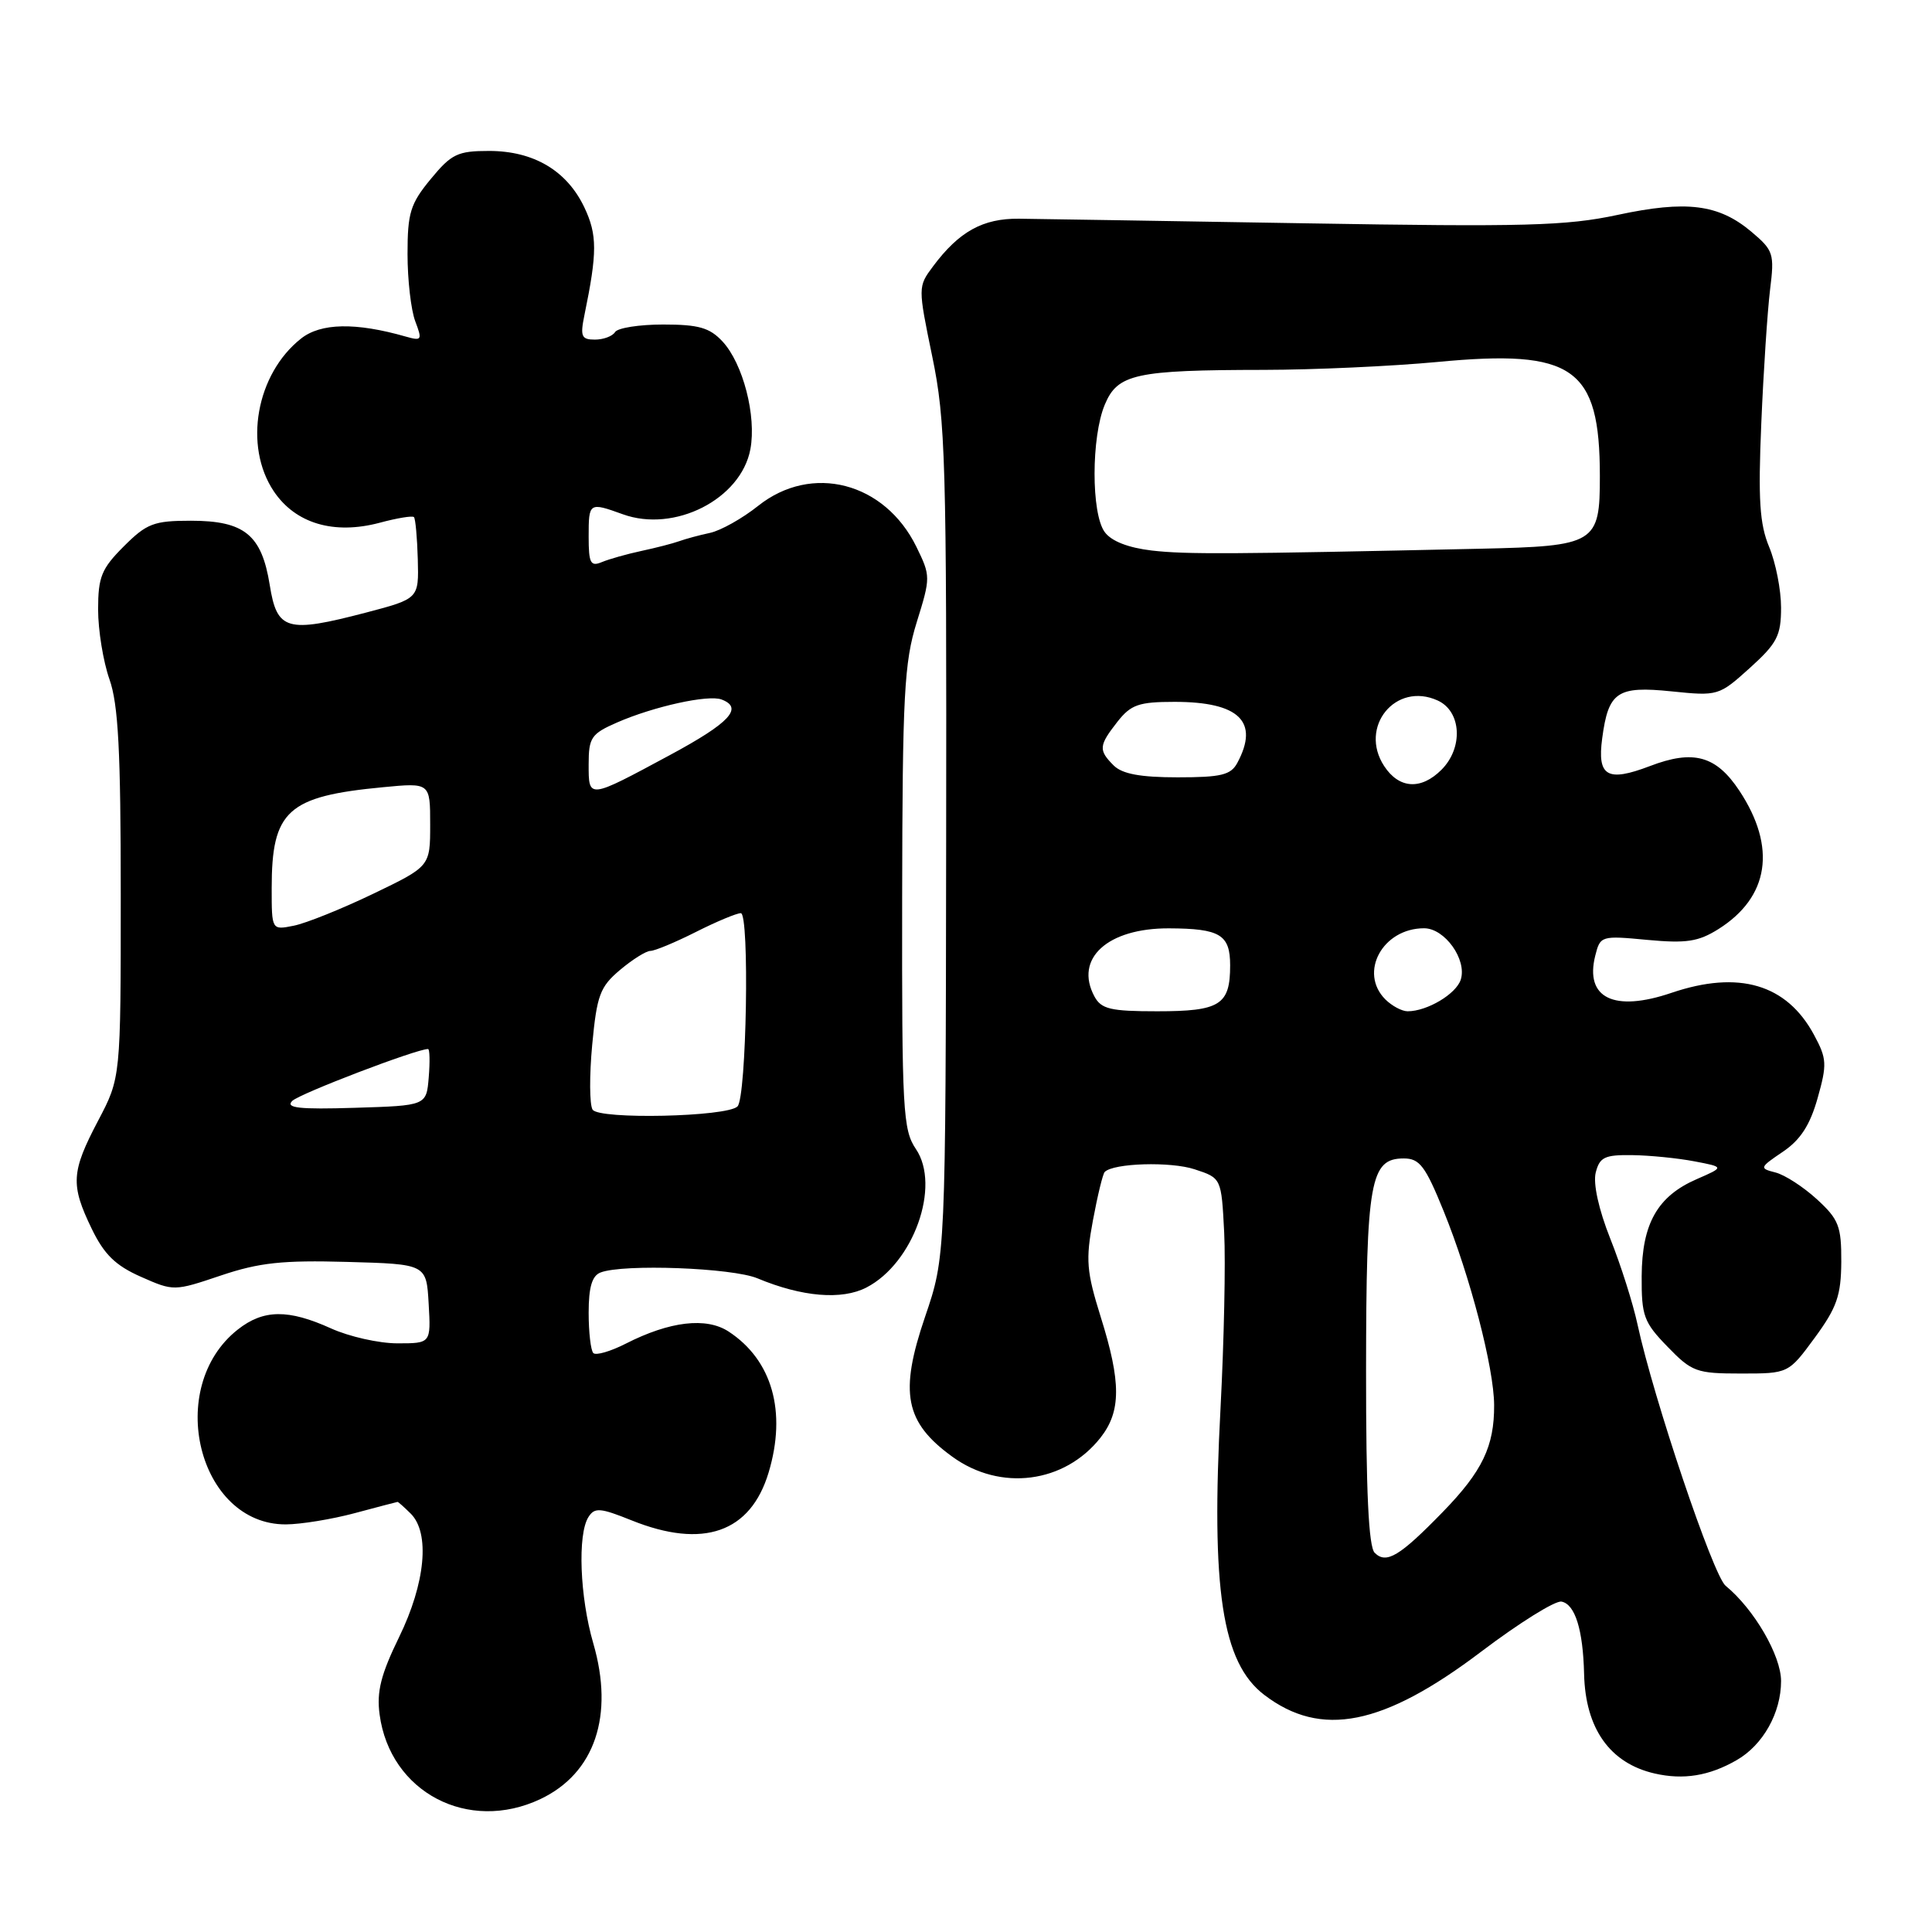 <?xml version="1.0" encoding="UTF-8" standalone="no"?>
<!DOCTYPE svg PUBLIC "-//W3C//DTD SVG 1.1//EN" "http://www.w3.org/Graphics/SVG/1.1/DTD/svg11.dtd" >
<svg xmlns="http://www.w3.org/2000/svg" xmlns:xlink="http://www.w3.org/1999/xlink" version="1.1" viewBox="0 0 256 256">
 <g >
 <path fill="currentColor"
d=" M 71.62 238.38 C 78.82 234.96 81.40 227.33 78.61 217.74 C 76.83 211.62 76.51 203.32 77.97 201.02 C 78.79 199.72 79.52 199.78 83.70 201.46 C 93.18 205.27 99.46 203.07 101.85 195.10 C 104.26 187.06 102.32 180.22 96.55 176.44 C 93.59 174.50 88.75 175.07 82.92 178.04 C 80.90 179.07 78.97 179.63 78.62 179.29 C 78.28 178.95 78.00 176.54 78.00 173.94 C 78.00 170.55 78.45 169.04 79.58 168.61 C 82.59 167.45 97.05 167.99 100.38 169.39 C 106.28 171.85 111.54 172.29 114.81 170.60 C 121.04 167.38 124.69 157.15 121.36 152.25 C 119.64 149.71 119.50 147.14 119.54 119.00 C 119.58 92.02 119.81 87.80 121.47 82.45 C 123.32 76.50 123.32 76.33 121.43 72.46 C 117.23 63.89 107.57 61.38 100.47 67.02 C 98.38 68.69 95.51 70.30 94.08 70.61 C 92.66 70.91 90.83 71.41 90.00 71.71 C 89.17 72.01 86.92 72.59 85.00 73.00 C 83.08 73.41 80.71 74.08 79.75 74.48 C 78.25 75.11 78.00 74.63 78.00 71.11 C 78.00 66.56 78.05 66.53 82.52 68.14 C 89.38 70.63 98.19 66.14 99.43 59.52 C 100.25 55.12 98.46 48.19 95.74 45.25 C 94.04 43.42 92.58 43.00 87.88 43.00 C 84.71 43.00 81.84 43.45 81.50 44.00 C 81.16 44.55 79.96 45.00 78.83 45.00 C 77.04 45.00 76.86 44.58 77.44 41.75 C 79.15 33.45 79.15 31.12 77.43 27.48 C 75.11 22.61 70.73 20.01 64.82 20.00 C 60.64 20.00 59.82 20.39 57.07 23.73 C 54.37 27.00 54.00 28.21 54.00 33.66 C 54.00 37.08 54.46 41.08 55.02 42.56 C 55.97 45.06 55.89 45.20 53.77 44.60 C 47.13 42.70 42.50 42.79 39.88 44.87 C 33.94 49.57 32.25 59.09 36.28 65.10 C 39.15 69.37 44.24 70.88 50.30 69.27 C 52.60 68.65 54.65 68.31 54.85 68.52 C 55.05 68.72 55.28 71.23 55.36 74.11 C 55.50 79.33 55.50 79.33 48.50 81.17 C 37.99 83.92 36.70 83.55 35.74 77.50 C 34.67 70.86 32.39 69.00 25.29 69.00 C 20.38 69.00 19.44 69.36 16.40 72.40 C 13.44 75.36 13.00 76.45 13.00 80.77 C 13.00 83.51 13.68 87.66 14.50 90.00 C 15.68 93.33 16.00 99.50 16.00 118.52 C 16.00 142.80 16.00 142.80 13.00 148.50 C 9.43 155.29 9.33 156.98 12.15 162.81 C 13.80 166.22 15.30 167.69 18.67 169.18 C 23.01 171.10 23.07 171.10 29.27 169.01 C 34.35 167.30 37.44 166.97 46.00 167.21 C 56.50 167.50 56.50 167.50 56.80 172.75 C 57.10 178.00 57.10 178.00 52.66 178.00 C 50.22 178.00 46.26 177.11 43.86 176.02 C 38.20 173.46 34.91 173.49 31.51 176.17 C 21.78 183.83 26.27 202.03 37.88 201.99 C 39.87 201.98 43.98 201.31 47.00 200.50 C 50.02 199.69 52.58 199.02 52.68 199.01 C 52.78 199.01 53.56 199.71 54.43 200.57 C 57.00 203.14 56.37 209.77 52.89 216.91 C 50.47 221.87 49.89 224.15 50.30 227.18 C 51.68 237.49 62.04 242.92 71.62 238.38 Z  M 230.11 233.23 C 233.61 231.23 236.00 226.96 236.00 222.75 C 236.00 219.37 232.43 213.22 228.65 210.12 C 227.00 208.76 219.10 185.31 216.98 175.50 C 216.39 172.75 214.77 167.63 213.37 164.13 C 211.83 160.25 211.08 156.83 211.44 155.38 C 211.96 153.33 212.62 153.01 216.27 153.06 C 218.60 153.09 222.30 153.46 224.50 153.88 C 228.50 154.64 228.50 154.64 224.83 156.24 C 219.63 158.50 217.57 162.12 217.53 169.10 C 217.50 174.36 217.81 175.21 220.95 178.44 C 224.18 181.78 224.79 182.00 230.69 182.00 C 236.98 182.00 236.98 182.00 240.47 177.25 C 243.40 173.25 243.95 171.66 243.98 167.19 C 244.00 162.47 243.64 161.56 240.75 158.91 C 238.96 157.27 236.49 155.67 235.26 155.36 C 233.10 154.81 233.14 154.71 236.23 152.62 C 238.56 151.05 239.83 149.10 240.84 145.52 C 242.11 141.02 242.07 140.28 240.37 137.13 C 236.75 130.40 230.40 128.53 221.47 131.56 C 213.85 134.15 209.97 132.25 211.38 126.63 C 212.04 124.00 212.16 123.96 218.28 124.54 C 223.45 125.02 225.04 124.78 227.70 123.11 C 234.43 118.87 235.43 112.27 230.48 104.78 C 227.40 100.13 224.39 99.30 218.62 101.51 C 212.97 103.66 211.62 102.88 212.30 97.83 C 213.12 91.66 214.29 90.87 221.49 91.61 C 227.64 92.24 227.77 92.20 231.86 88.51 C 235.48 85.24 236.00 84.23 236.00 80.51 C 236.00 78.16 235.29 74.55 234.42 72.47 C 233.16 69.44 232.95 66.21 233.38 56.10 C 233.67 49.17 234.20 41.21 234.54 38.41 C 235.14 33.60 235.00 33.18 232.06 30.70 C 227.72 27.05 223.46 26.52 214.32 28.48 C 207.55 29.93 202.01 30.08 173.00 29.59 C 154.57 29.28 137.49 29.01 135.03 28.98 C 130.23 28.93 127.07 30.68 123.62 35.31 C 121.63 37.98 121.63 38.04 123.53 47.25 C 125.29 55.74 125.44 61.02 125.37 111.50 C 125.30 166.50 125.30 166.50 122.57 174.50 C 119.14 184.56 119.90 188.47 126.20 193.03 C 132.57 197.65 141.06 196.55 145.83 190.49 C 148.56 187.01 148.57 183.15 145.85 174.50 C 143.97 168.48 143.84 166.95 144.82 161.70 C 145.43 158.42 146.13 155.54 146.38 155.29 C 147.55 154.11 155.14 153.89 158.30 154.94 C 161.84 156.10 161.84 156.10 162.21 163.30 C 162.41 167.26 162.19 177.70 161.73 186.50 C 160.45 210.64 161.92 220.31 167.52 224.58 C 175.05 230.33 183.27 228.69 196.27 218.85 C 201.29 215.05 206.08 212.06 206.91 212.22 C 208.71 212.57 209.76 215.95 209.90 221.80 C 210.07 229.05 213.32 233.64 219.26 235.00 C 223.06 235.87 226.48 235.32 230.11 233.23 Z  M 78.52 147.03 C 78.11 146.37 78.09 142.51 78.47 138.44 C 79.09 131.86 79.50 130.76 82.16 128.52 C 83.81 127.13 85.62 126.00 86.18 126.00 C 86.75 126.00 89.45 124.88 92.19 123.50 C 94.92 122.12 97.61 121.00 98.16 121.00 C 99.34 121.00 98.92 145.42 97.72 146.61 C 96.34 147.99 79.34 148.37 78.52 147.03 Z  M 38.72 145.88 C 39.68 144.92 55.17 139.00 56.72 139.00 C 56.94 139.00 56.98 140.69 56.81 142.75 C 56.50 146.50 56.50 146.50 47.01 146.79 C 39.63 147.02 37.79 146.81 38.72 145.88 Z  M 36.00 117.69 C 36.00 107.41 38.09 105.51 50.75 104.31 C 57.00 103.71 57.00 103.71 57.00 109.25 C 57.00 114.80 57.00 114.80 49.43 118.44 C 45.27 120.44 40.54 122.34 38.93 122.66 C 36.00 123.25 36.00 123.25 36.00 117.69 Z  M 78.00 101.27 C 78.00 97.74 78.34 97.23 81.75 95.74 C 86.62 93.61 93.87 92.01 95.62 92.69 C 98.54 93.80 96.70 95.78 88.75 100.06 C 77.88 105.91 78.00 105.90 78.00 101.27 Z  M 182.15 205.75 C 181.35 204.95 181.00 197.64 181.01 181.55 C 181.03 156.45 181.56 153.50 186.01 153.50 C 188.11 153.50 188.87 154.51 191.30 160.50 C 194.81 169.14 197.96 181.27 197.98 186.18 C 198.01 191.64 196.42 194.95 191.19 200.33 C 185.46 206.22 183.69 207.29 182.15 205.75 Z  M 145.01 132.02 C 142.33 127.01 146.76 122.98 154.90 123.01 C 161.67 123.04 163.00 123.84 163.00 127.92 C 163.00 133.16 161.67 134.00 153.34 134.00 C 147.12 134.00 145.92 133.71 145.01 132.02 Z  M 183.57 132.43 C 180.01 128.87 183.20 123.00 188.70 123.00 C 191.44 123.00 194.40 127.15 193.56 129.80 C 192.96 131.70 189.11 134.00 186.52 134.00 C 185.76 134.00 184.44 133.29 183.57 132.43 Z  M 183.41 101.51 C 180.01 96.32 184.93 90.28 190.50 92.82 C 193.65 94.25 193.92 99.08 191.00 102.00 C 188.29 104.71 185.38 104.52 183.41 101.51 Z  M 147.57 101.43 C 145.53 99.39 145.59 98.80 148.07 95.63 C 149.86 93.36 150.90 93.00 155.64 93.00 C 164.19 93.00 166.89 95.61 163.96 101.07 C 163.10 102.69 161.83 103.00 156.04 103.00 C 151.10 103.00 148.70 102.55 147.57 101.43 Z  M 152.63 72.95 C 149.49 72.58 147.26 71.71 146.38 70.50 C 144.58 68.05 144.59 57.91 146.39 53.62 C 148.09 49.54 150.44 49.03 167.50 49.01 C 174.10 49.00 184.45 48.53 190.49 47.96 C 208.50 46.25 211.98 48.69 211.99 63.06 C 212.00 72.03 211.45 72.37 196.11 72.71 C 162.99 73.44 157.19 73.47 152.63 72.95 Z "/>
</g>
</svg>